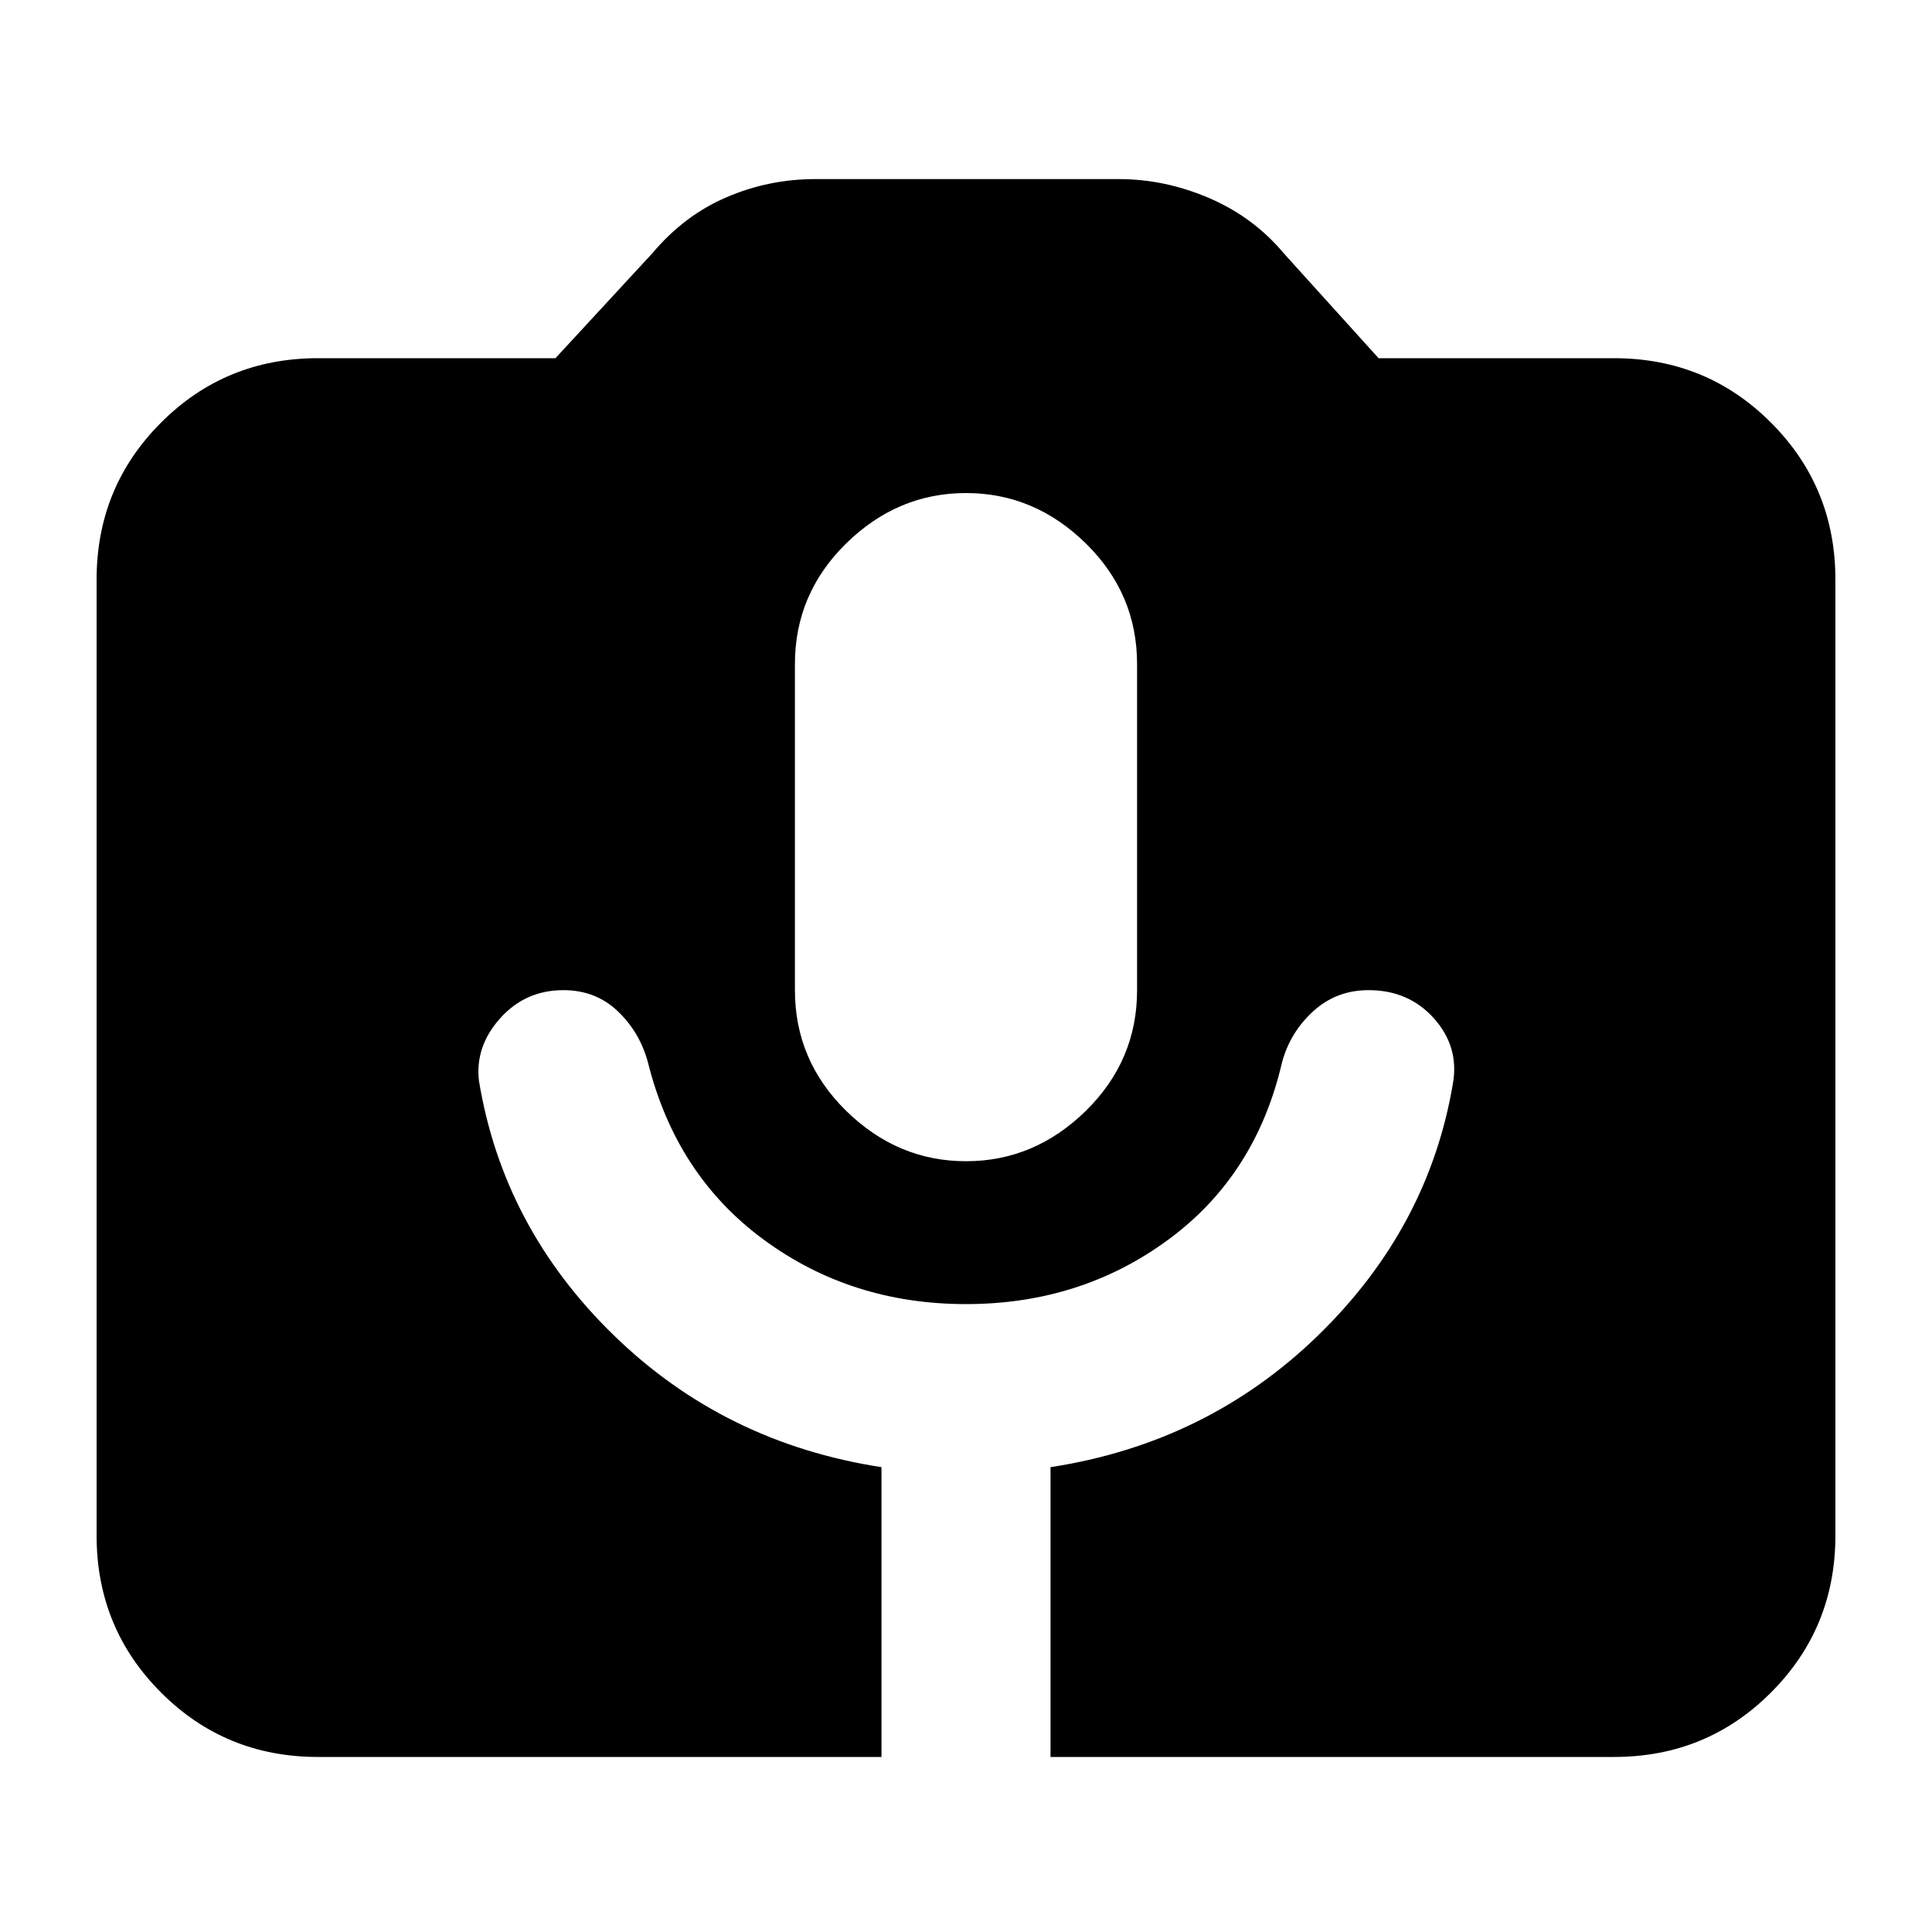 <svg xmlns="http://www.w3.org/2000/svg" height="20" width="20"><path d="M3.292 18.188q-.959 0-1.625-.667Q1 16.854 1 15.896V6q0-.958.667-1.625.666-.667 1.625-.667H5.75l1-1.083q.333-.396.771-.583.437-.188.917-.188h3.145q.479 0 .938.198.458.198.771.573l.979 1.083h2.437q.959 0 1.625.667Q19 5.042 19 6v9.896q0 .958-.667 1.625-.666.667-1.625.667h-5.833v-3q1.625-.25 2.771-1.365t1.396-2.615q.062-.375-.198-.666-.261-.292-.677-.292-.334 0-.573.219-.24.219-.323.531-.271 1.167-1.177 1.833-.906.667-2.094.667-1.188 0-2.094-.667Q7 12.167 6.708 11q-.083-.312-.312-.531-.229-.219-.563-.219-.395 0-.656.292-.26.291-.219.646.25 1.52 1.396 2.635 1.146 1.115 2.771 1.365v3ZM10 12.021q.708 0 1.24-.521.531-.521.531-1.25V6.875q0-.729-.531-1.25-.532-.521-1.24-.521t-1.24.521q-.531.521-.531 1.25v3.375q0 .729.531 1.25.532.521 1.24.521Z"/></svg>